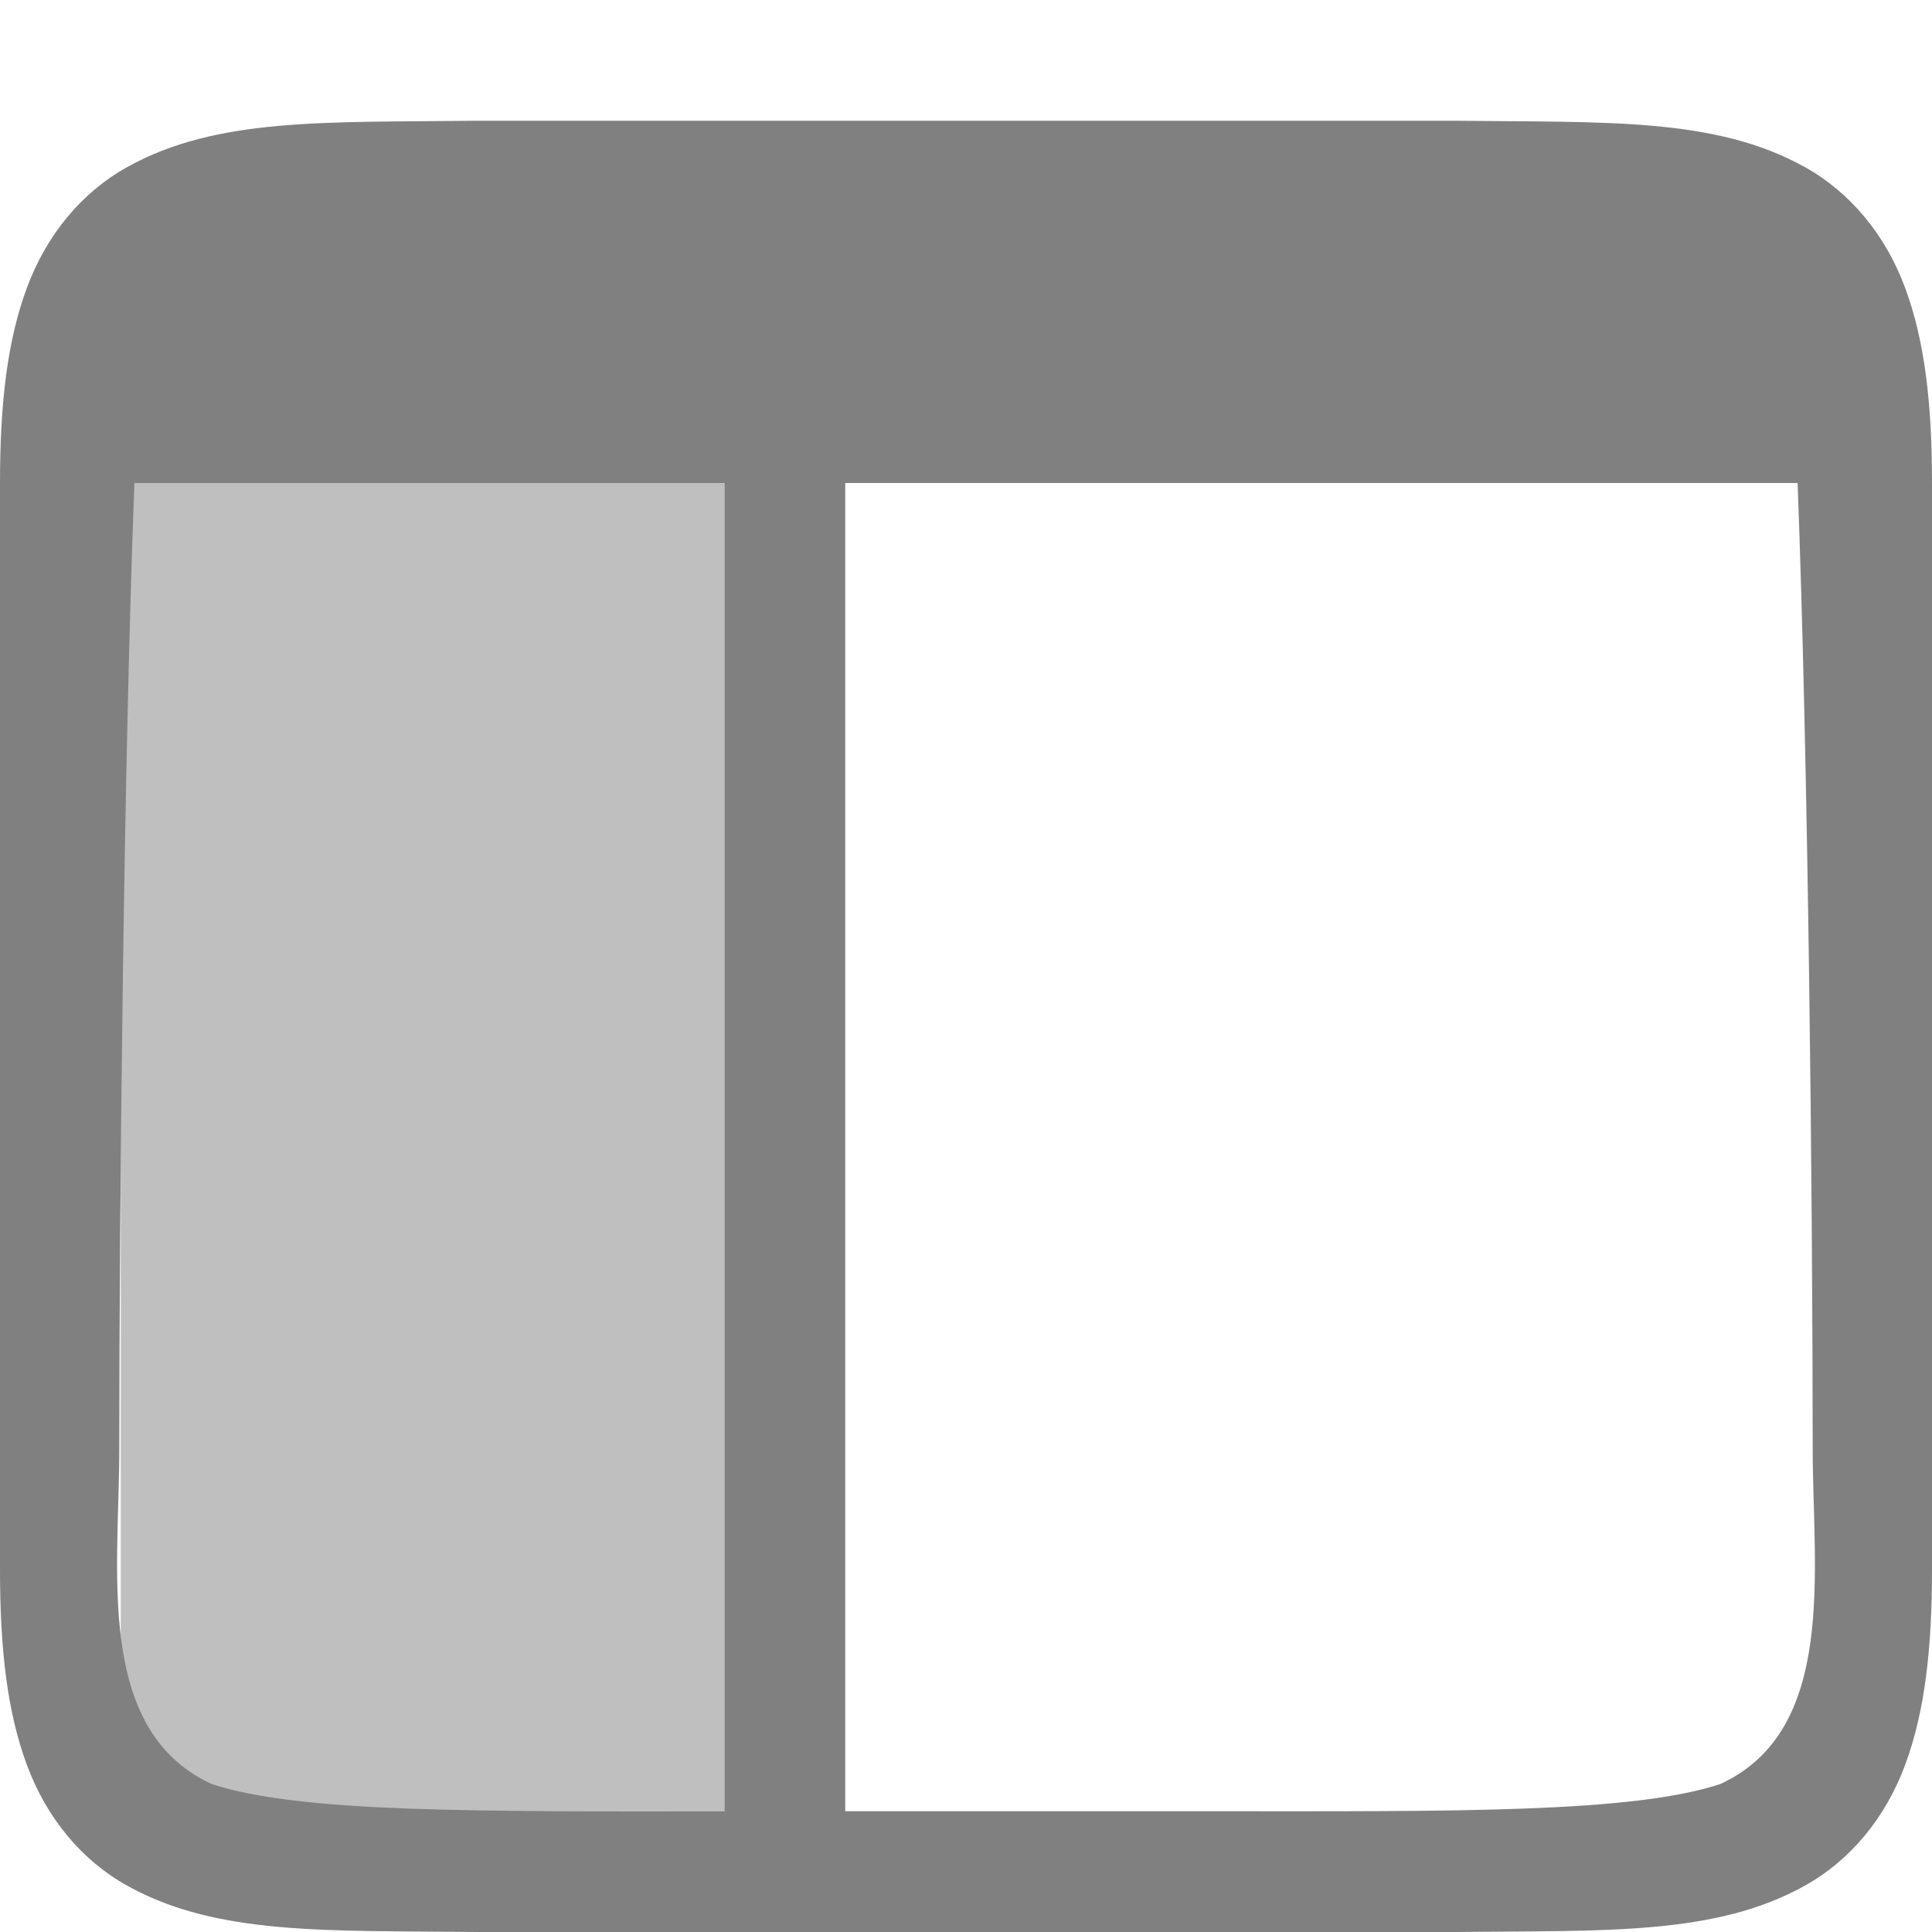 <?xml version="1.0" encoding="UTF-8" standalone="no"?>
<svg
   width="16"
   height="16"
   version="1.1"
   id="svg22"
   sodipodi:docname="sidebar-show-symbolic.svg"
   inkscape:version="1.1 (ce6663b3b7, 2021-05-25)"
   xmlns:inkscape="http://www.inkscape.org/namespaces/inkscape"
   xmlns:sodipodi="http://sodipodi.sourceforge.net/DTD/sodipodi-0.dtd"
   xmlns="http://www.w3.org/2000/svg"
   xmlns:svg="http://www.w3.org/2000/svg"
   xmlns:rdf="http://www.w3.org/1999/02/22-rdf-syntax-ns#"
   xmlns:cc="http://creativecommons.org/ns#"
   xmlns:dc="http://purl.org/dc/elements/1.1/">
  <defs
     id="defs26" />
  <sodipodi:namedview
     pagecolor="#ffffff"
     bordercolor="#666666"
     borderopacity="1"
     objecttolerance="10"
     gridtolerance="10"
     guidetolerance="10"
     inkscape:pageopacity="0"
     inkscape:pageshadow="2"
     inkscape:window-width="1920"
     inkscape:window-height="1016"
     id="namedview24"
     showgrid="true"
     inkscape:zoom="27.5"
     inkscape:cx="3.6363636"
     inkscape:cy="10.345455"
     inkscape:window-x="0"
     inkscape:window-y="27"
     inkscape:window-maximized="1"
     inkscape:current-layer="g6"
     inkscape:pagecheckerboard="0">
    <inkscape:grid
       type="xygrid"
       id="grid1448" />
  </sodipodi:namedview>
  <g
     color="#000000"
     fill="#808080"
     id="g6">
    <rect
       style="opacity:0.5;fill:#808080;fill-opacity:1;fill-rule:evenodd;stroke-linecap:square"
       id="rect1190"
       width="5"
       height="11"
       x="1"
       y="4" />
    <path
       id="path5525-3"
       style="color:#000000;font-style:normal;font-variant:normal;font-weight:normal;font-stretch:normal;font-size:medium;line-height:normal;font-family:sans-serif;text-indent:0;text-align:start;text-decoration:none;text-decoration-line:none;text-decoration-style:solid;text-decoration-color:#000000;letter-spacing:normal;word-spacing:normal;text-transform:none;writing-mode:lr-tb;direction:ltr;baseline-shift:baseline;text-anchor:start;white-space:normal;clip-rule:nonzero;display:inline;overflow:visible;visibility:visible;isolation:auto;mix-blend-mode:normal;color-interpolation:sRGB;color-interpolation-filters:linearRGB;solid-color:#000000;solid-opacity:1;fill:#808080;fill-opacity:1;fill-rule:nonzero;stroke:none;stroke-width:4.001;stroke-linecap:butt;stroke-linejoin:miter;stroke-miterlimit:4;stroke-dasharray:none;stroke-dashoffset:0;stroke-opacity:1;marker:none;color-rendering:auto;image-rendering:auto;shape-rendering:auto;text-rendering:auto;enable-background:accumulate"
       d="M 3.949 1 C 2.705 1.015 1.795 0.969 1.051 1.385 C 0.679 1.592 0.385 1.944 0.223 2.383 C 0.06 2.821 0 3.342 0 4 L 0 8 L 0 13 C 0 13.658 0.06 14.179 0.223 14.617 C 0.385 15.056 0.679 15.408 1.051 15.615 C 1.795 16.031 2.705 15.986 3.949 16 L 3.953 16 L 5.934 16 L 7 16 L 9 16 L 10.066 16 L 12.047 16 L 12.051 16 C 13.295 15.986 14.205 16.031 14.949 15.615 C 15.321 15.408 15.615 15.056 15.777 14.617 C 15.94 14.179 16 13.658 16 13 L 16 8 L 16 4 C 16 3.342 15.94 2.821 15.777 2.383 C 15.615 1.944 15.321 1.592 14.949 1.385 C 14.205 0.969 13.295 1.015 12.051 1 L 12.047 1 L 10.066 1 L 9 1 L 7 1 L 5.934 1 L 3.953 1 L 3.949 1 z M 1.113 4 L 5.934 4 L 6 4 L 6 15 L 5.934 15 C 3.956 15 2.488 15.016 1.754 14.775 C 0.781 14.328 0.988 13 0.988 12 C 0.989 9.877 1.025 6.323 1.113 4 z M 7 4 L 9 4 L 10.066 4 L 14.887 4 C 14.975 6.323 15.011 9.877 15.012 12 C 15.012 13 15.219 14.328 14.246 14.775 C 13.512 15.016 12.044 15 10.066 15 L 9 15 L 7 15 L 7 4 z " />
  </g>
</svg>
